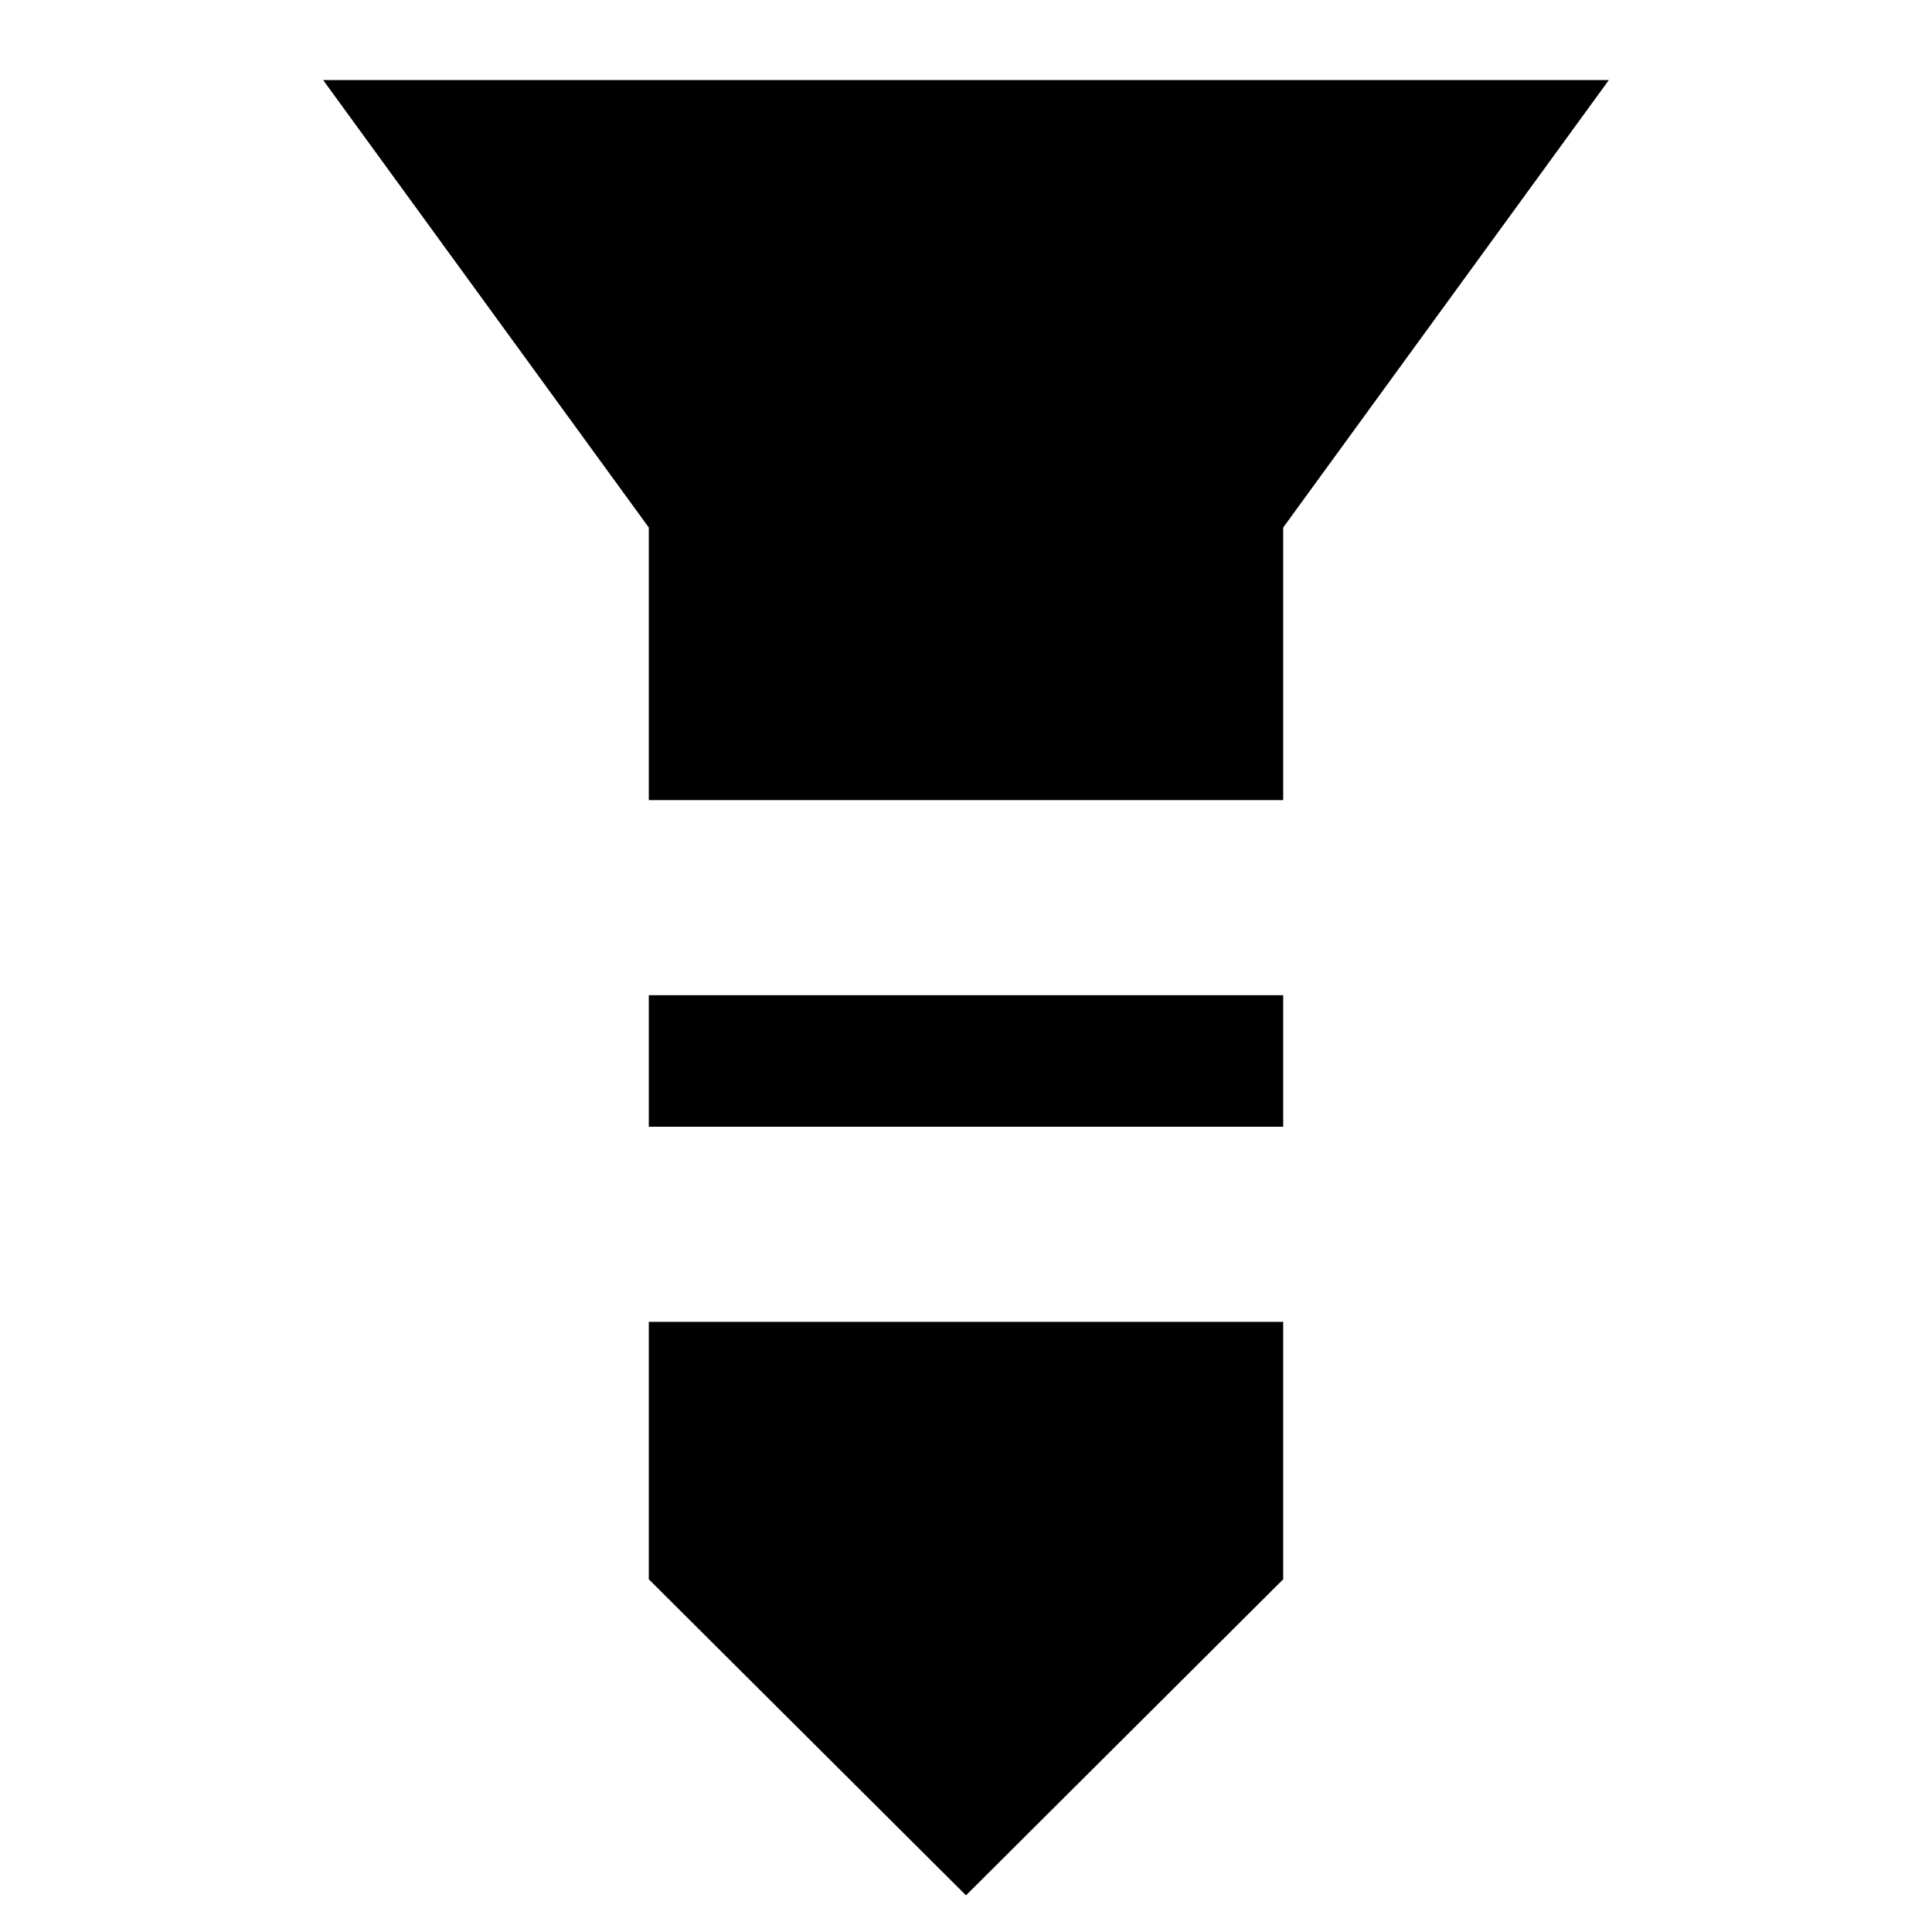 <svg xmlns="http://www.w3.org/2000/svg" height="24" viewBox="0 -960 960 960" width="24"><path d="M160.564-920.218h638.872L637.609-697.869v135.435H322.391v-135.435L160.564-920.218Zm161.827 454.74h315.218v65.348H322.391v-65.348Zm0 162.304h315.218v127.914L480-18.216 322.391-175.26v-127.914Z"/></svg>